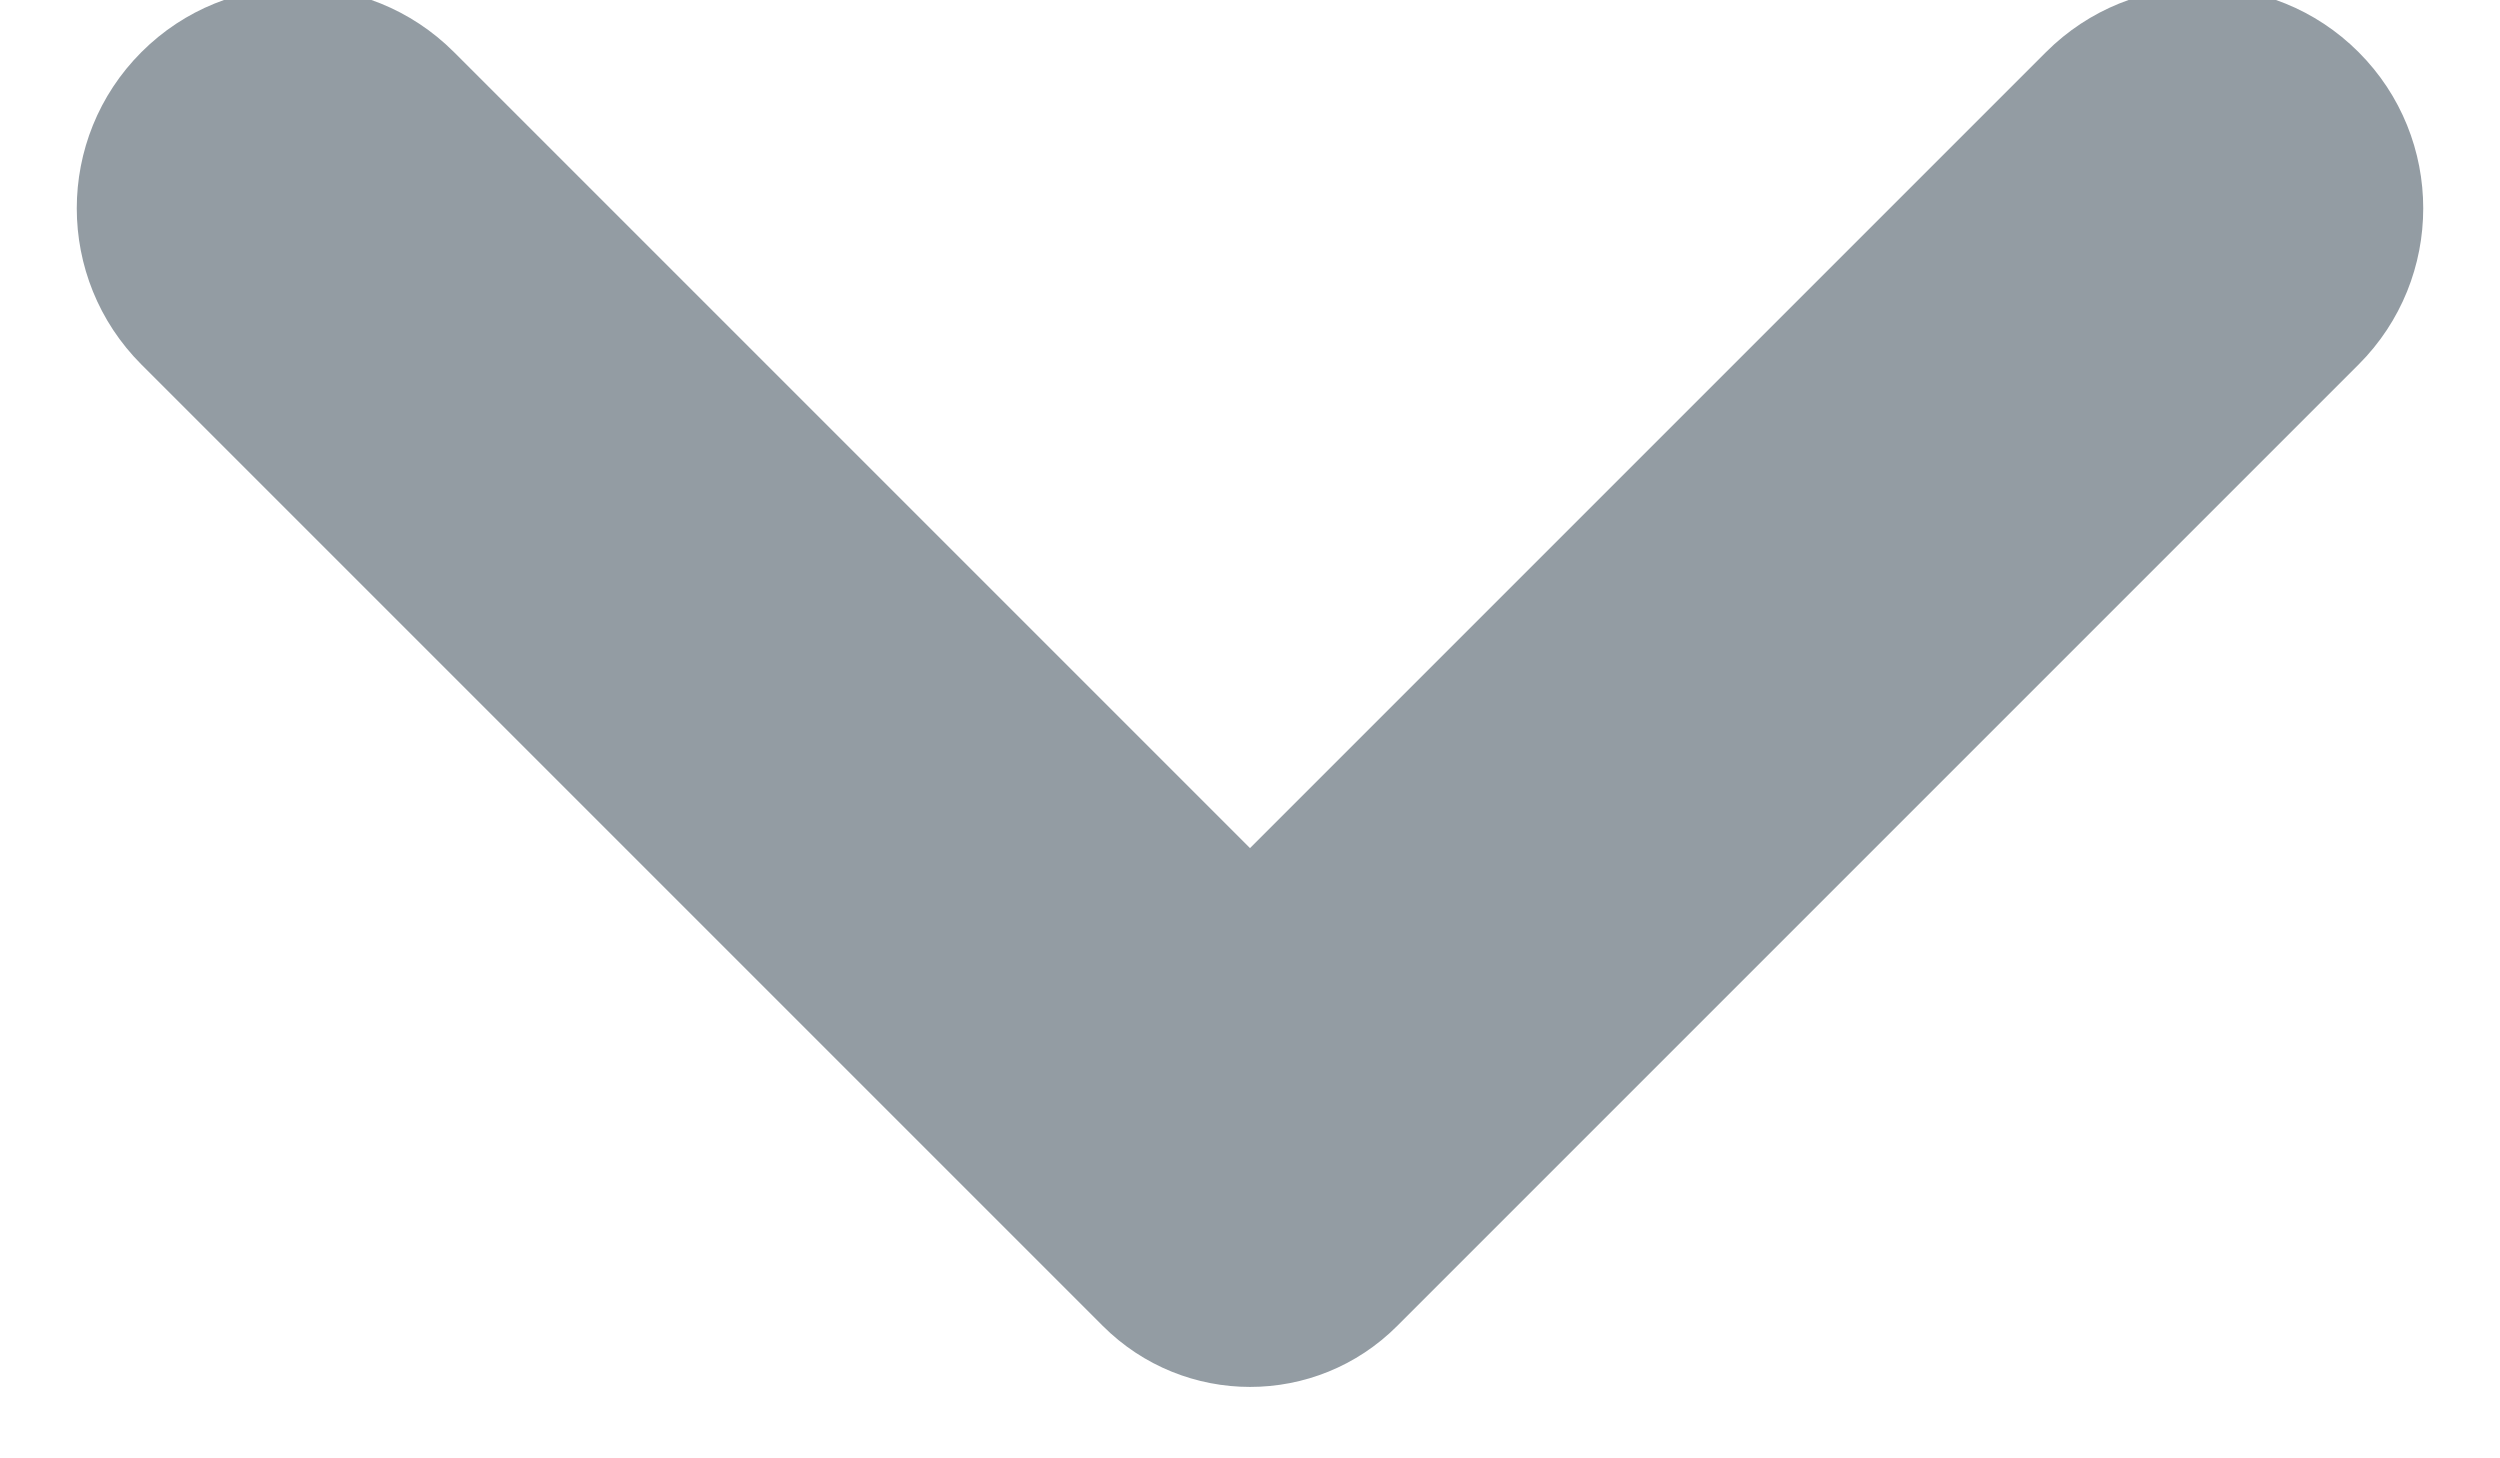 <svg width="24" height="14" viewBox="0 0 24 14" fill="none" xmlns="http://www.w3.org/2000/svg" xmlns:xlink="http://www.w3.org/1999/xlink">
<path d="M12,8.142L4.358,0.5C3.53,-0.328 2.186,-0.328 1.358,0.5C0.53,1.328 0.53,2.672 1.358,3.5L10.586,12.728C11.368,13.51 12.634,13.51 13.414,12.728L22.642,3.5C23.47,2.672 23.47,1.328 22.642,0.5C21.814,-0.328 20.47,-0.328 19.642,0.5L12,8.142Z" fill="#939CA3"/>
</svg>

